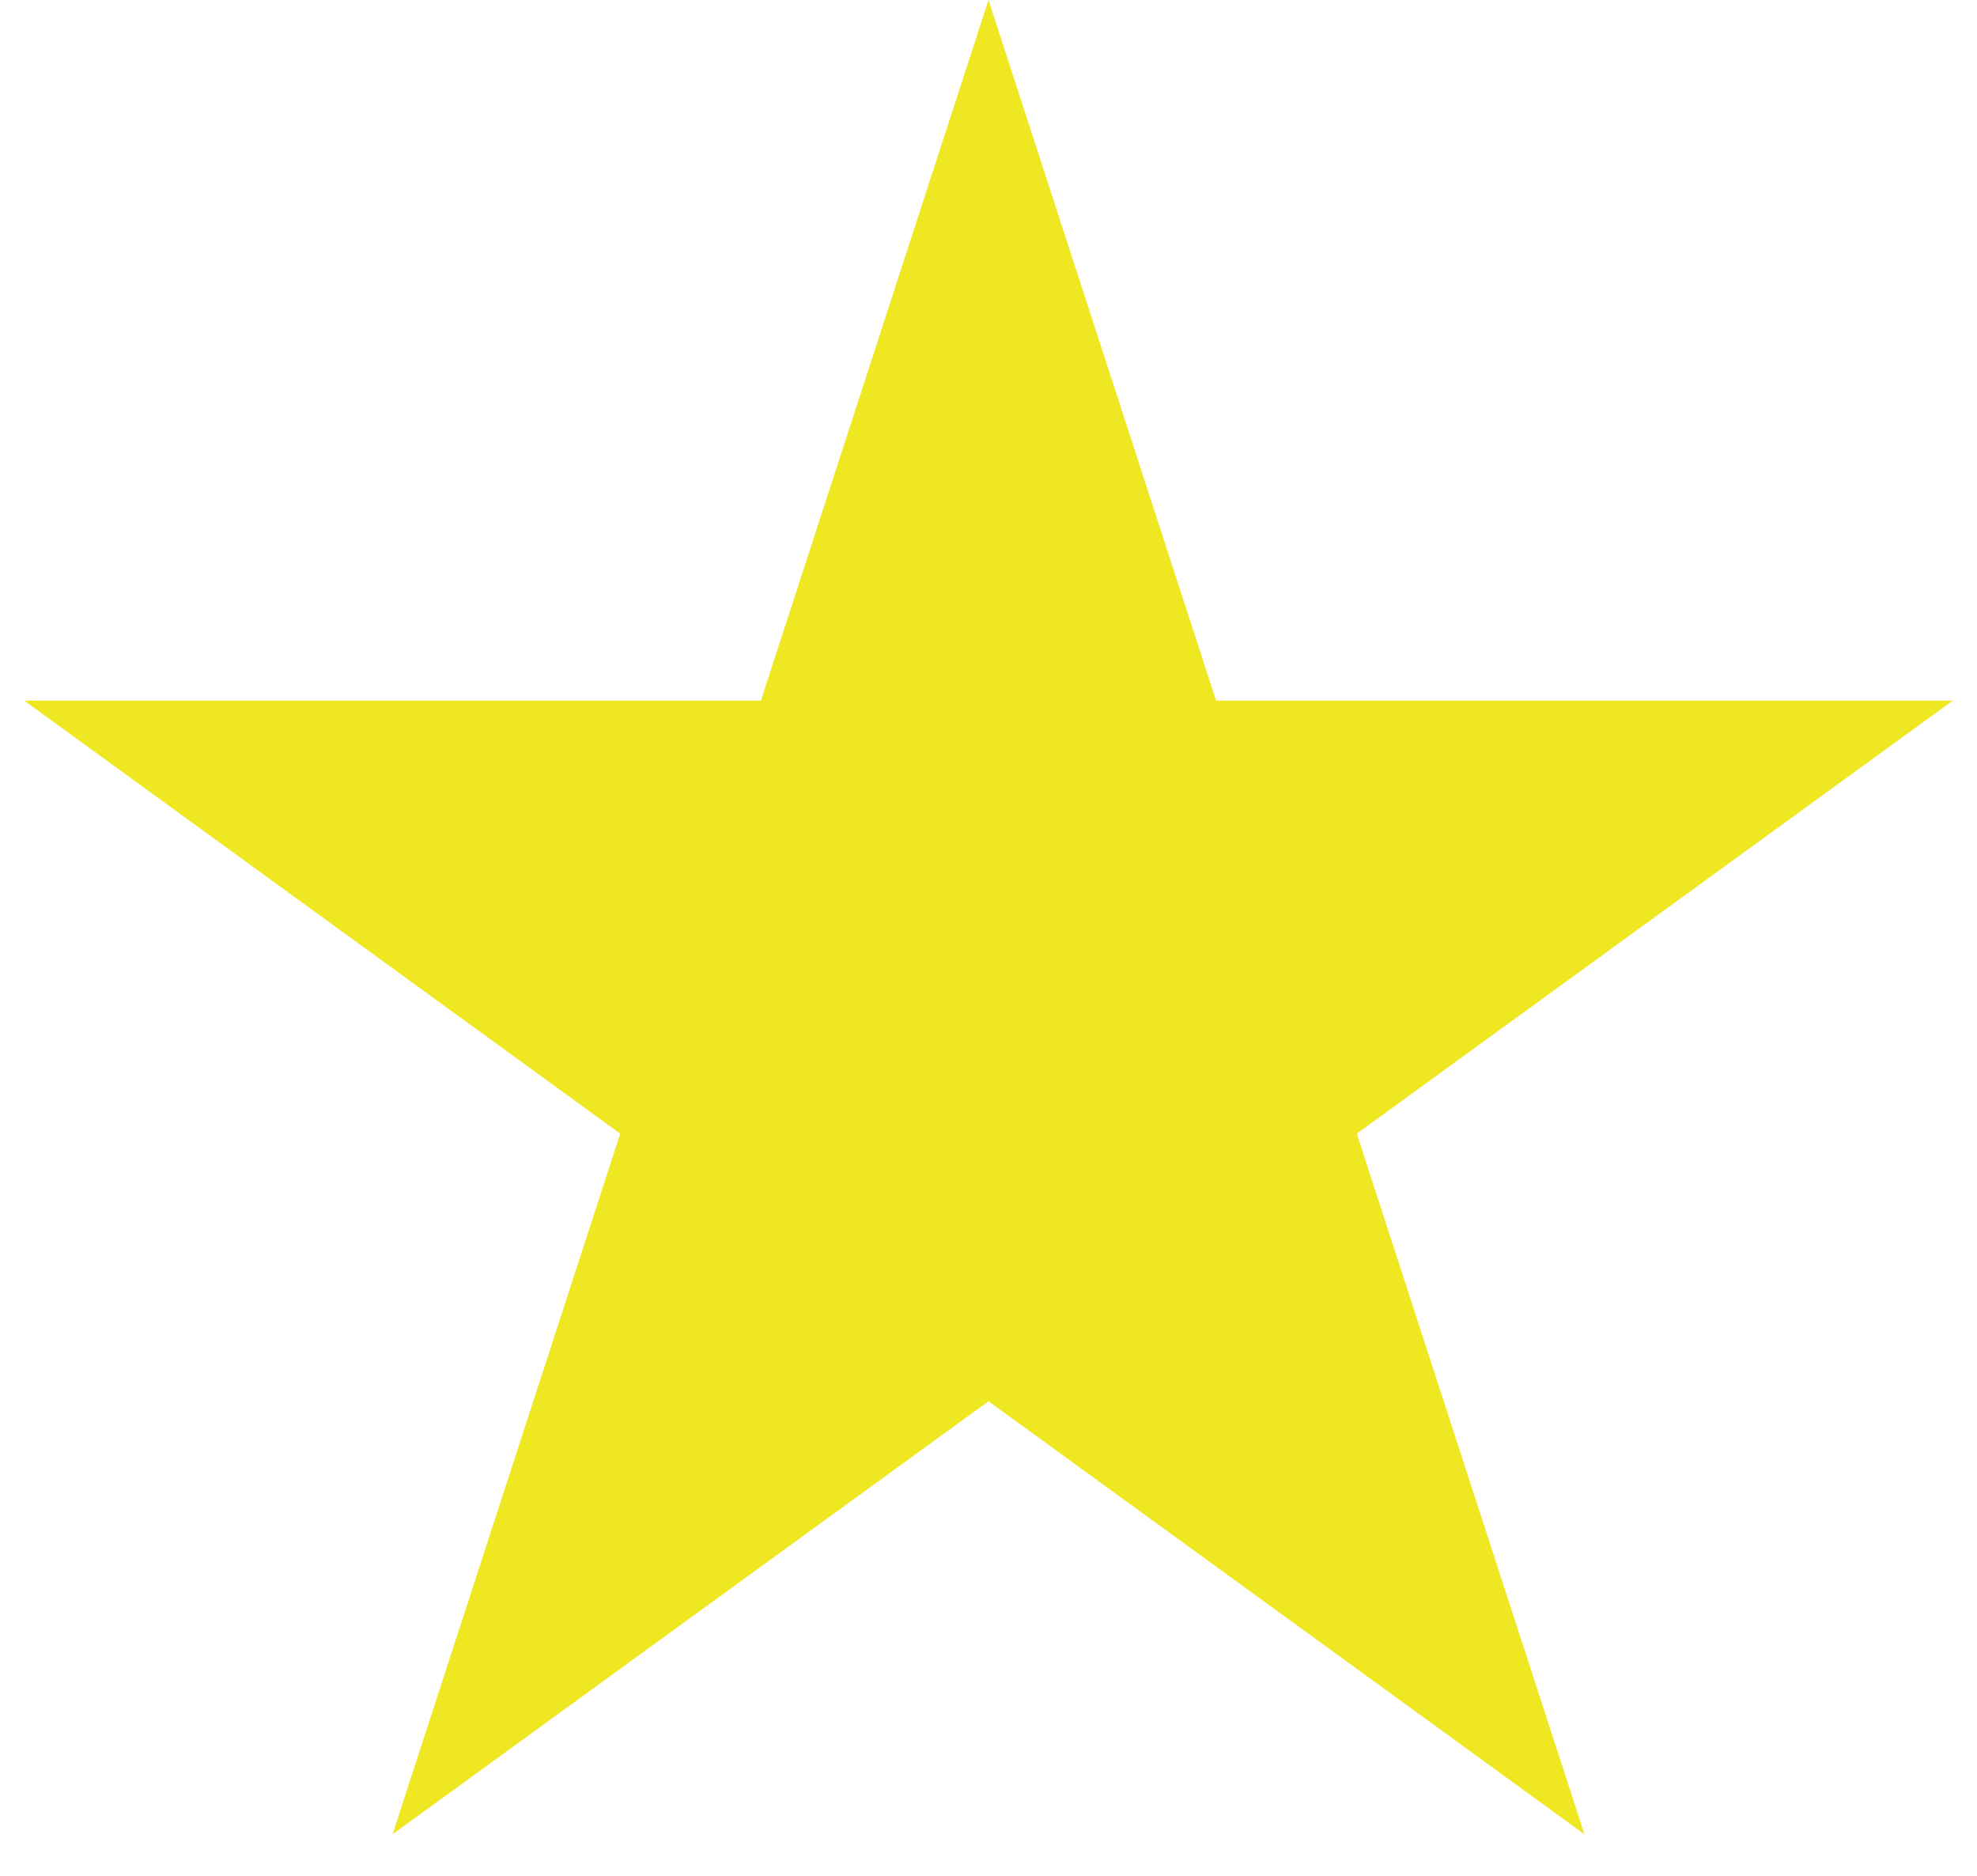 <svg width="39" height="37" viewBox="0 0 39 37" fill="none" xmlns="http://www.w3.org/2000/svg">
<path d="M19.5 0L23.99 13.82H38.521L26.765 22.361L31.256 36.18L19.5 27.639L7.744 36.18L12.235 22.361L0.479 13.82H15.01L19.5 0Z" fill="#EFE722"/>
</svg>
